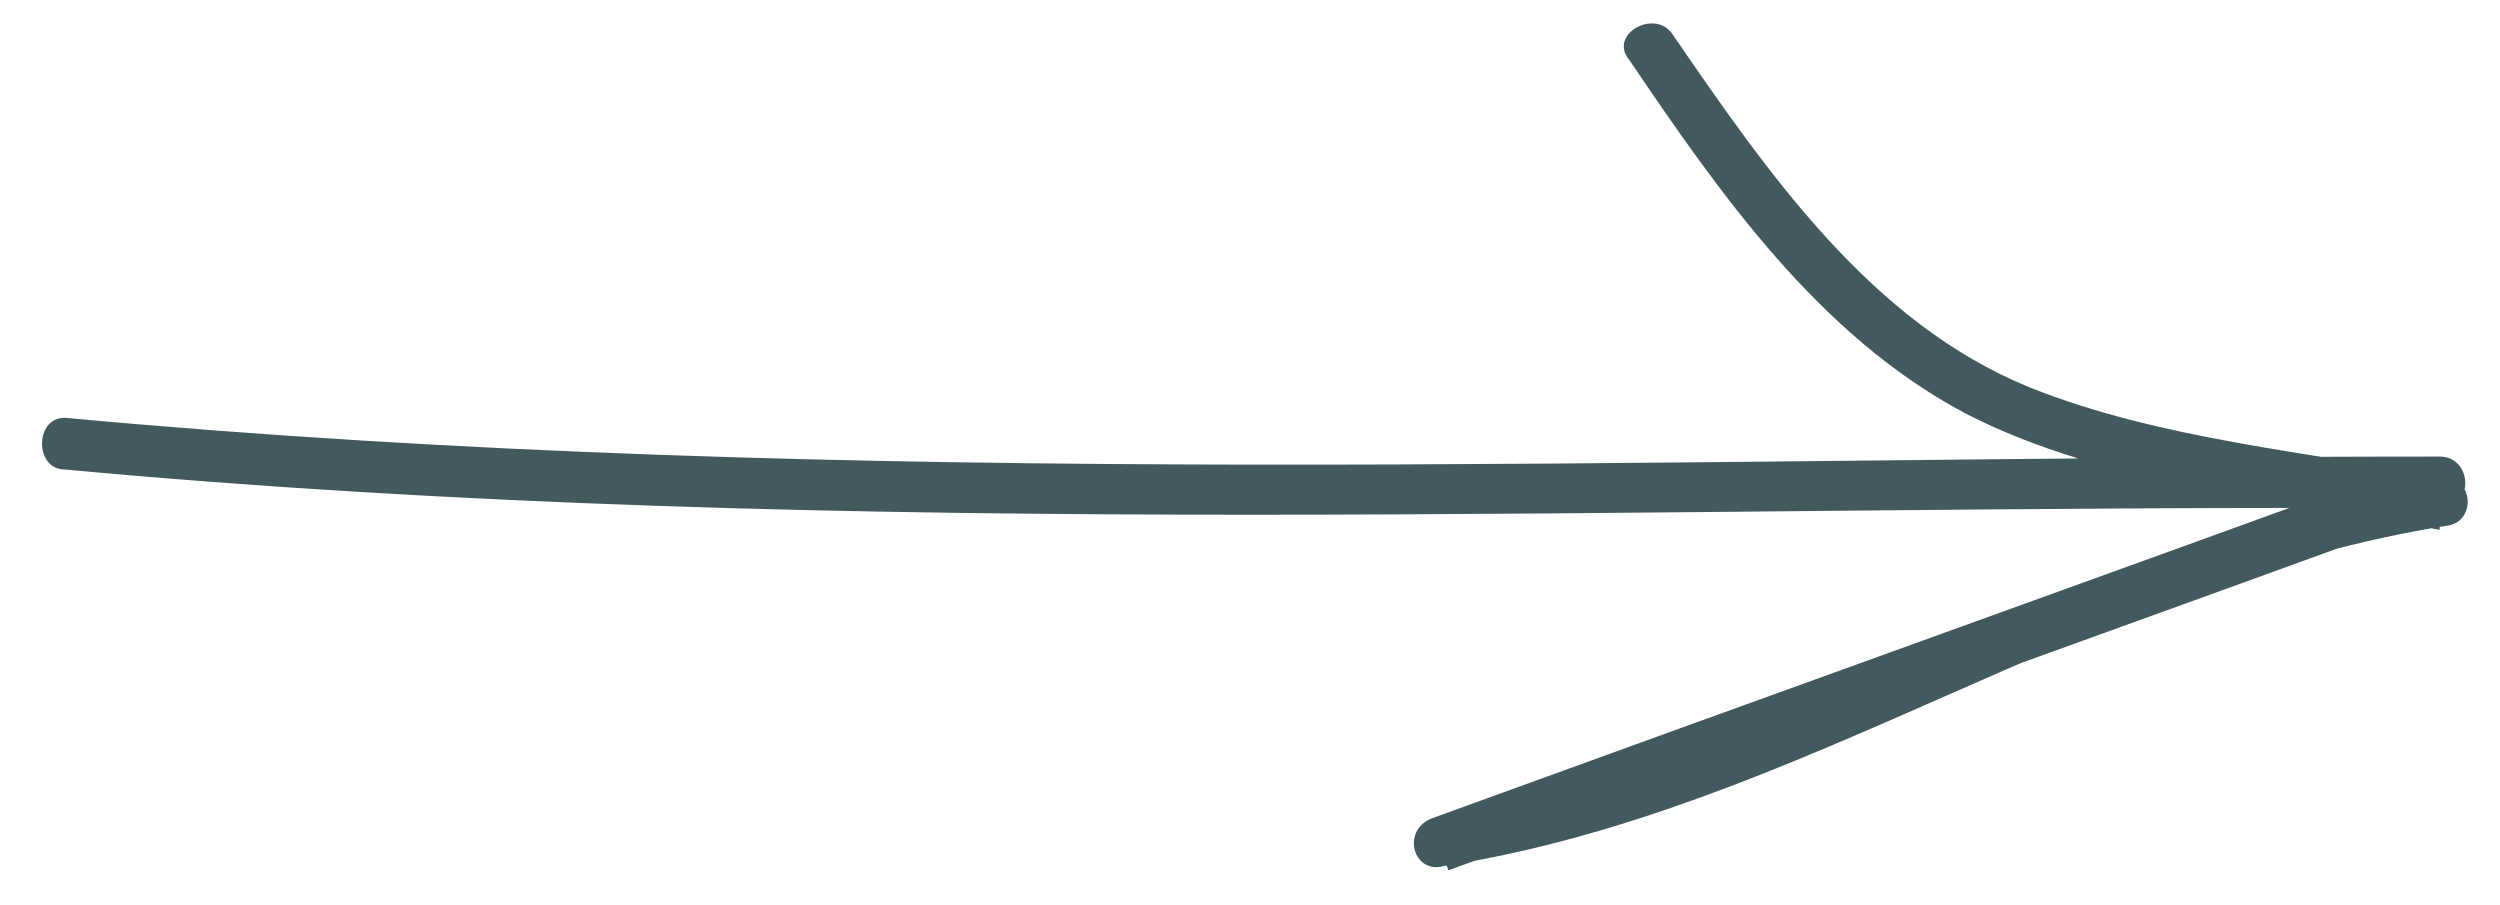 <svg width="58" height="21" viewBox="0 0 58 21" fill="none" xmlns="http://www.w3.org/2000/svg">
<path d="M1.5 10.892C19.8 12.592 38.2 11.692 56.6 11.792C56.5 11.392 56.5 10.992 56.4 10.592C48.7 13.392 40.9 16.192 33.2 18.992C32.5 19.292 32.8 20.292 33.5 20.092C41.8 18.792 48.5 13.492 56.8 12.192C57.4 12.092 57.4 11.192 56.8 11.092C53.6 10.492 50.1 10.192 47.1 8.992C43.4 7.492 41 3.992 38.8 0.792C38.4 0.192 37.3 0.792 37.8 1.392C39.9 4.492 42.2 7.792 45.6 9.592C48.9 11.292 53 11.592 56.6 12.292C56.6 11.892 56.6 11.492 56.6 11.192C48.3 12.492 41.6 17.792 33.3 19.092C33.4 19.492 33.5 19.892 33.6 20.192C41.3 17.392 49.1 14.592 56.8 11.792C57.4 11.592 57.3 10.592 56.6 10.592C38.2 10.592 19.8 11.392 1.5 9.692C0.8 9.692 0.8 10.892 1.5 10.892Z" fill="#42595E"/>
</svg>
